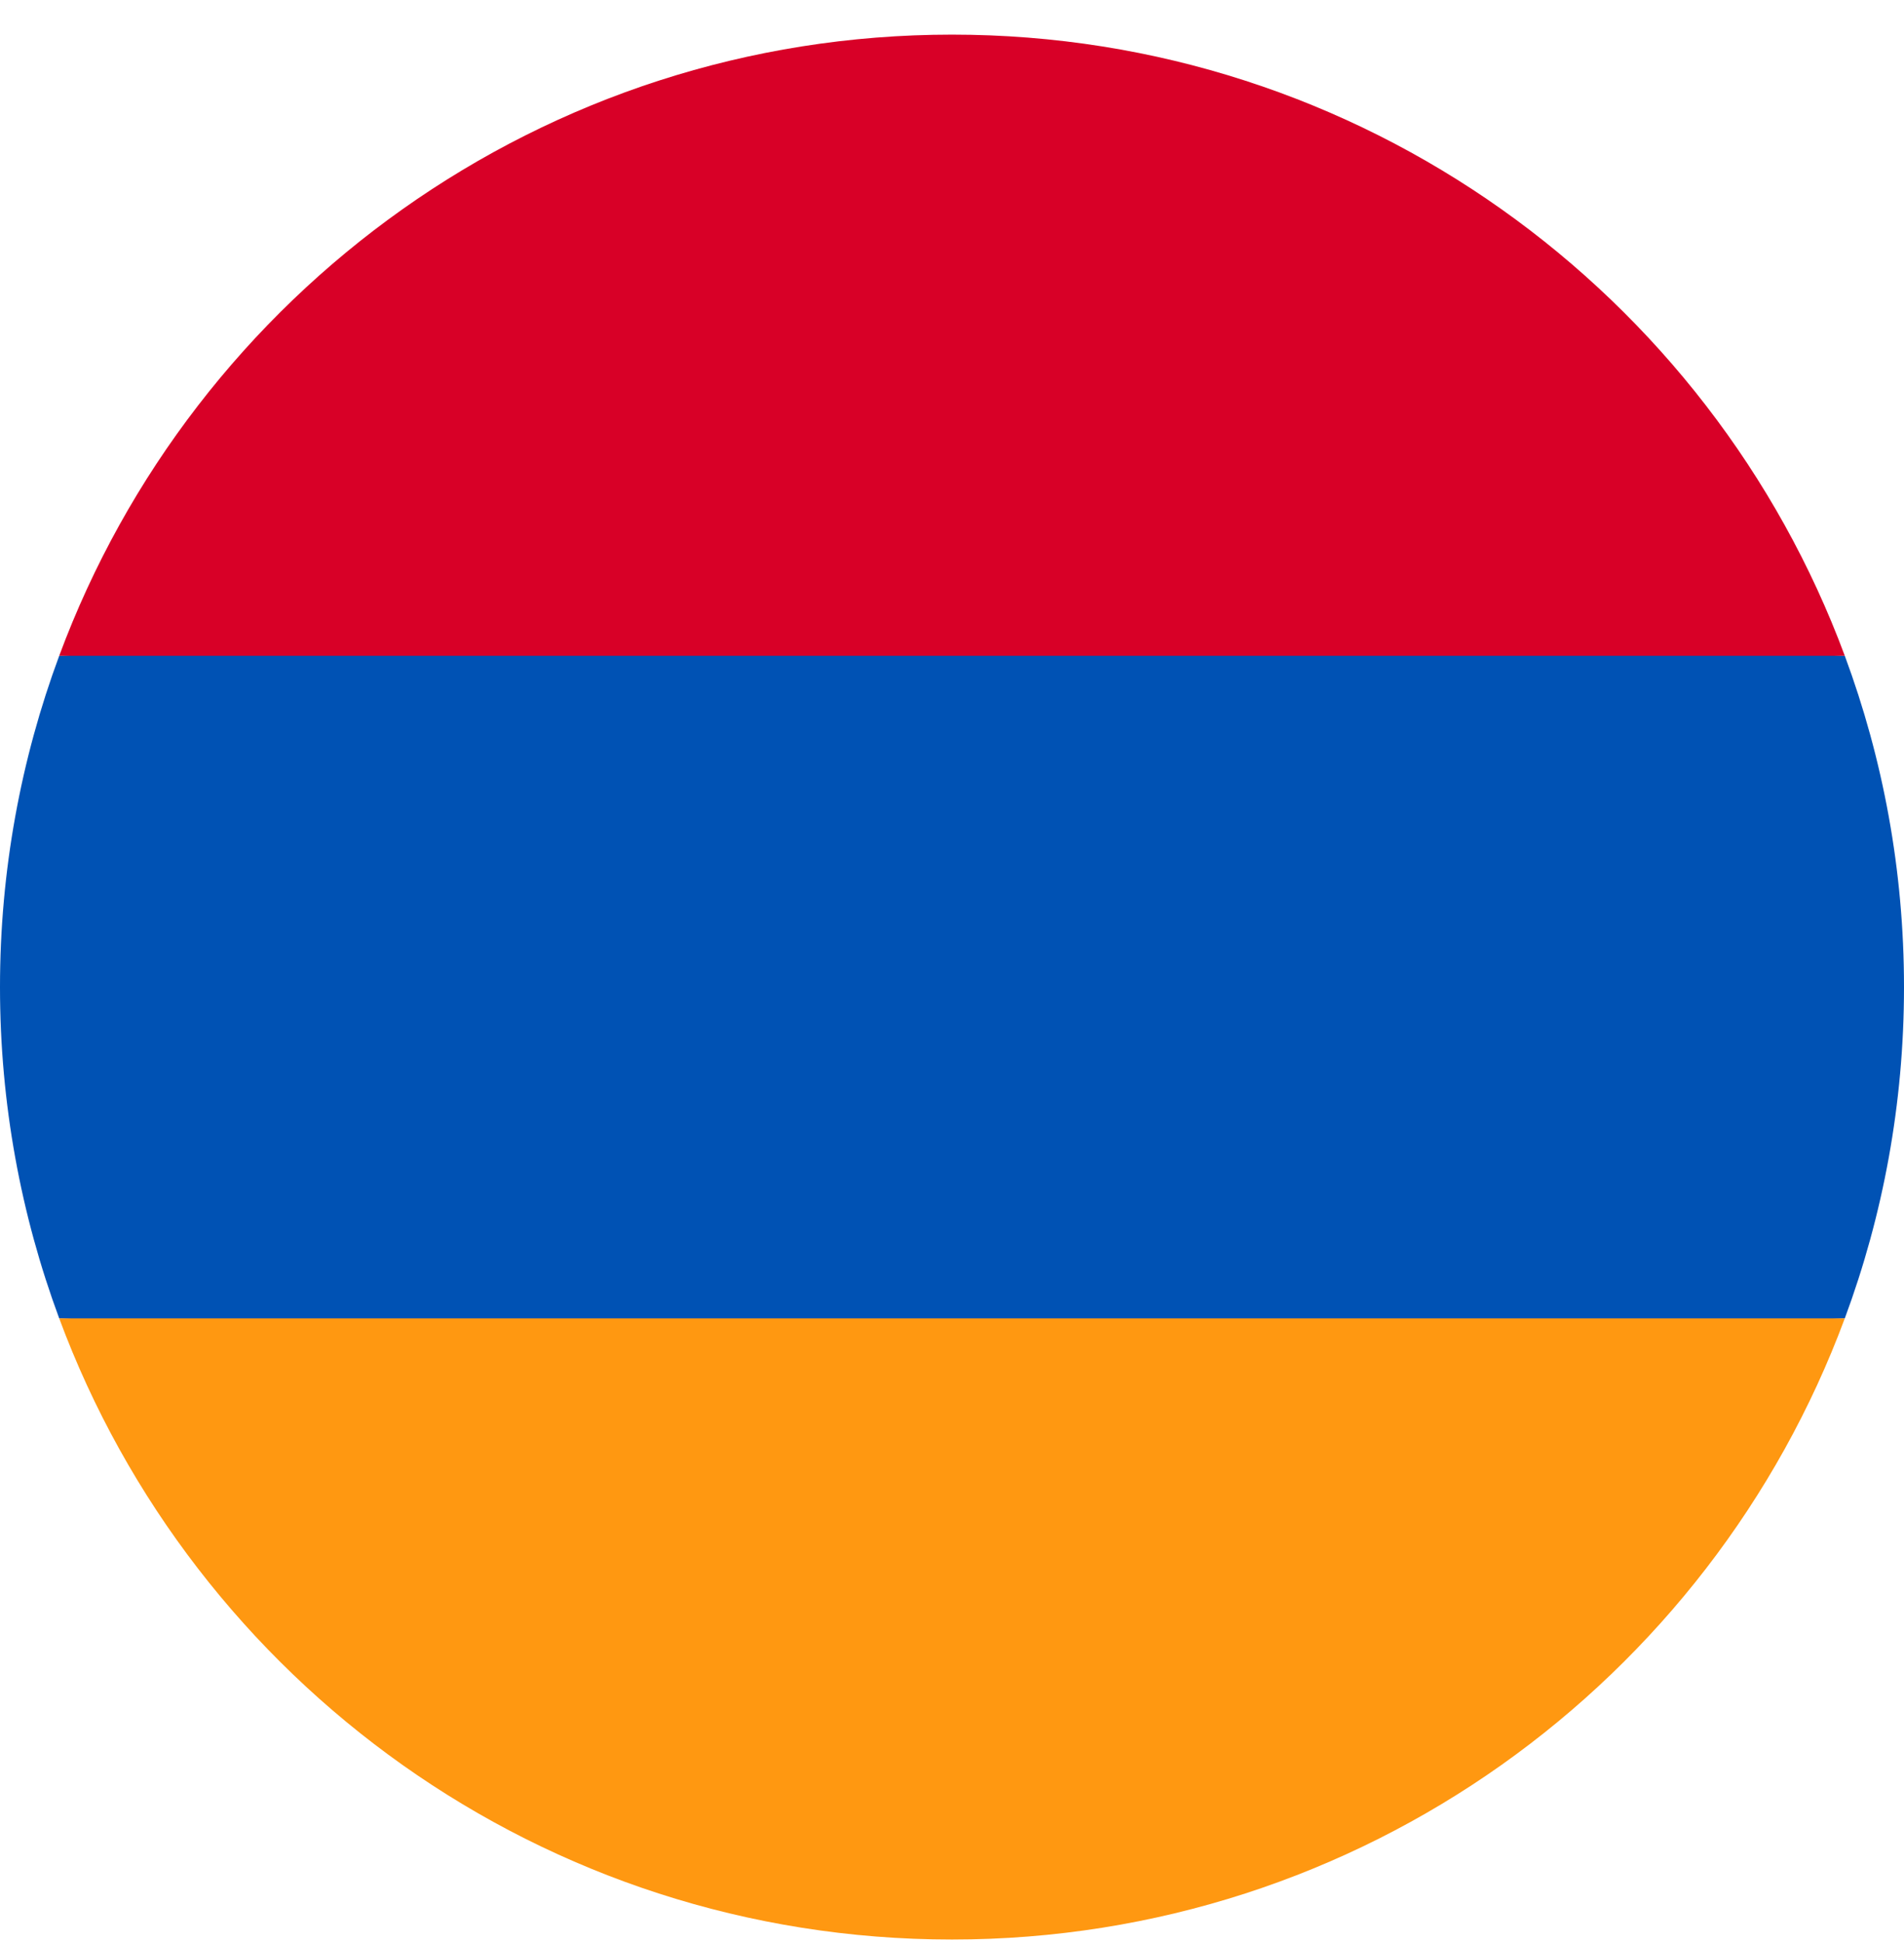 <svg width="50" height="51" viewBox="0 0 50 51" fill="none" xmlns="http://www.w3.org/2000/svg">
<g clip-path="url(#clip0_407_341)">
<path d="M50 25.909C50 22.851 49.45 19.922 48.445 17.213L25 16.127L1.555 17.213C0.55 19.922 0 22.851 0 25.909C0 28.967 0.55 31.896 1.555 34.605L25 35.692L48.445 34.605C49.45 31.896 50 28.967 50 25.909Z" fill="#0052B4"/>
<path d="M25 50.909C35.749 50.909 44.913 44.125 48.445 34.605H1.555C5.087 44.125 14.251 50.909 25 50.909Z" fill="#FF9811"/>
<path d="M1.555 17.213H48.445C44.913 7.693 35.749 0.909 25 0.909C14.251 0.909 5.087 7.693 1.555 17.213V17.213Z" fill="#D80027"/>
</g>
<defs>
<clipPath id="clip0_407_341">
<rect width="50" height="50" fill="white" transform="translate(0 0.909)"/>
</clipPath>
</defs>
</svg>
